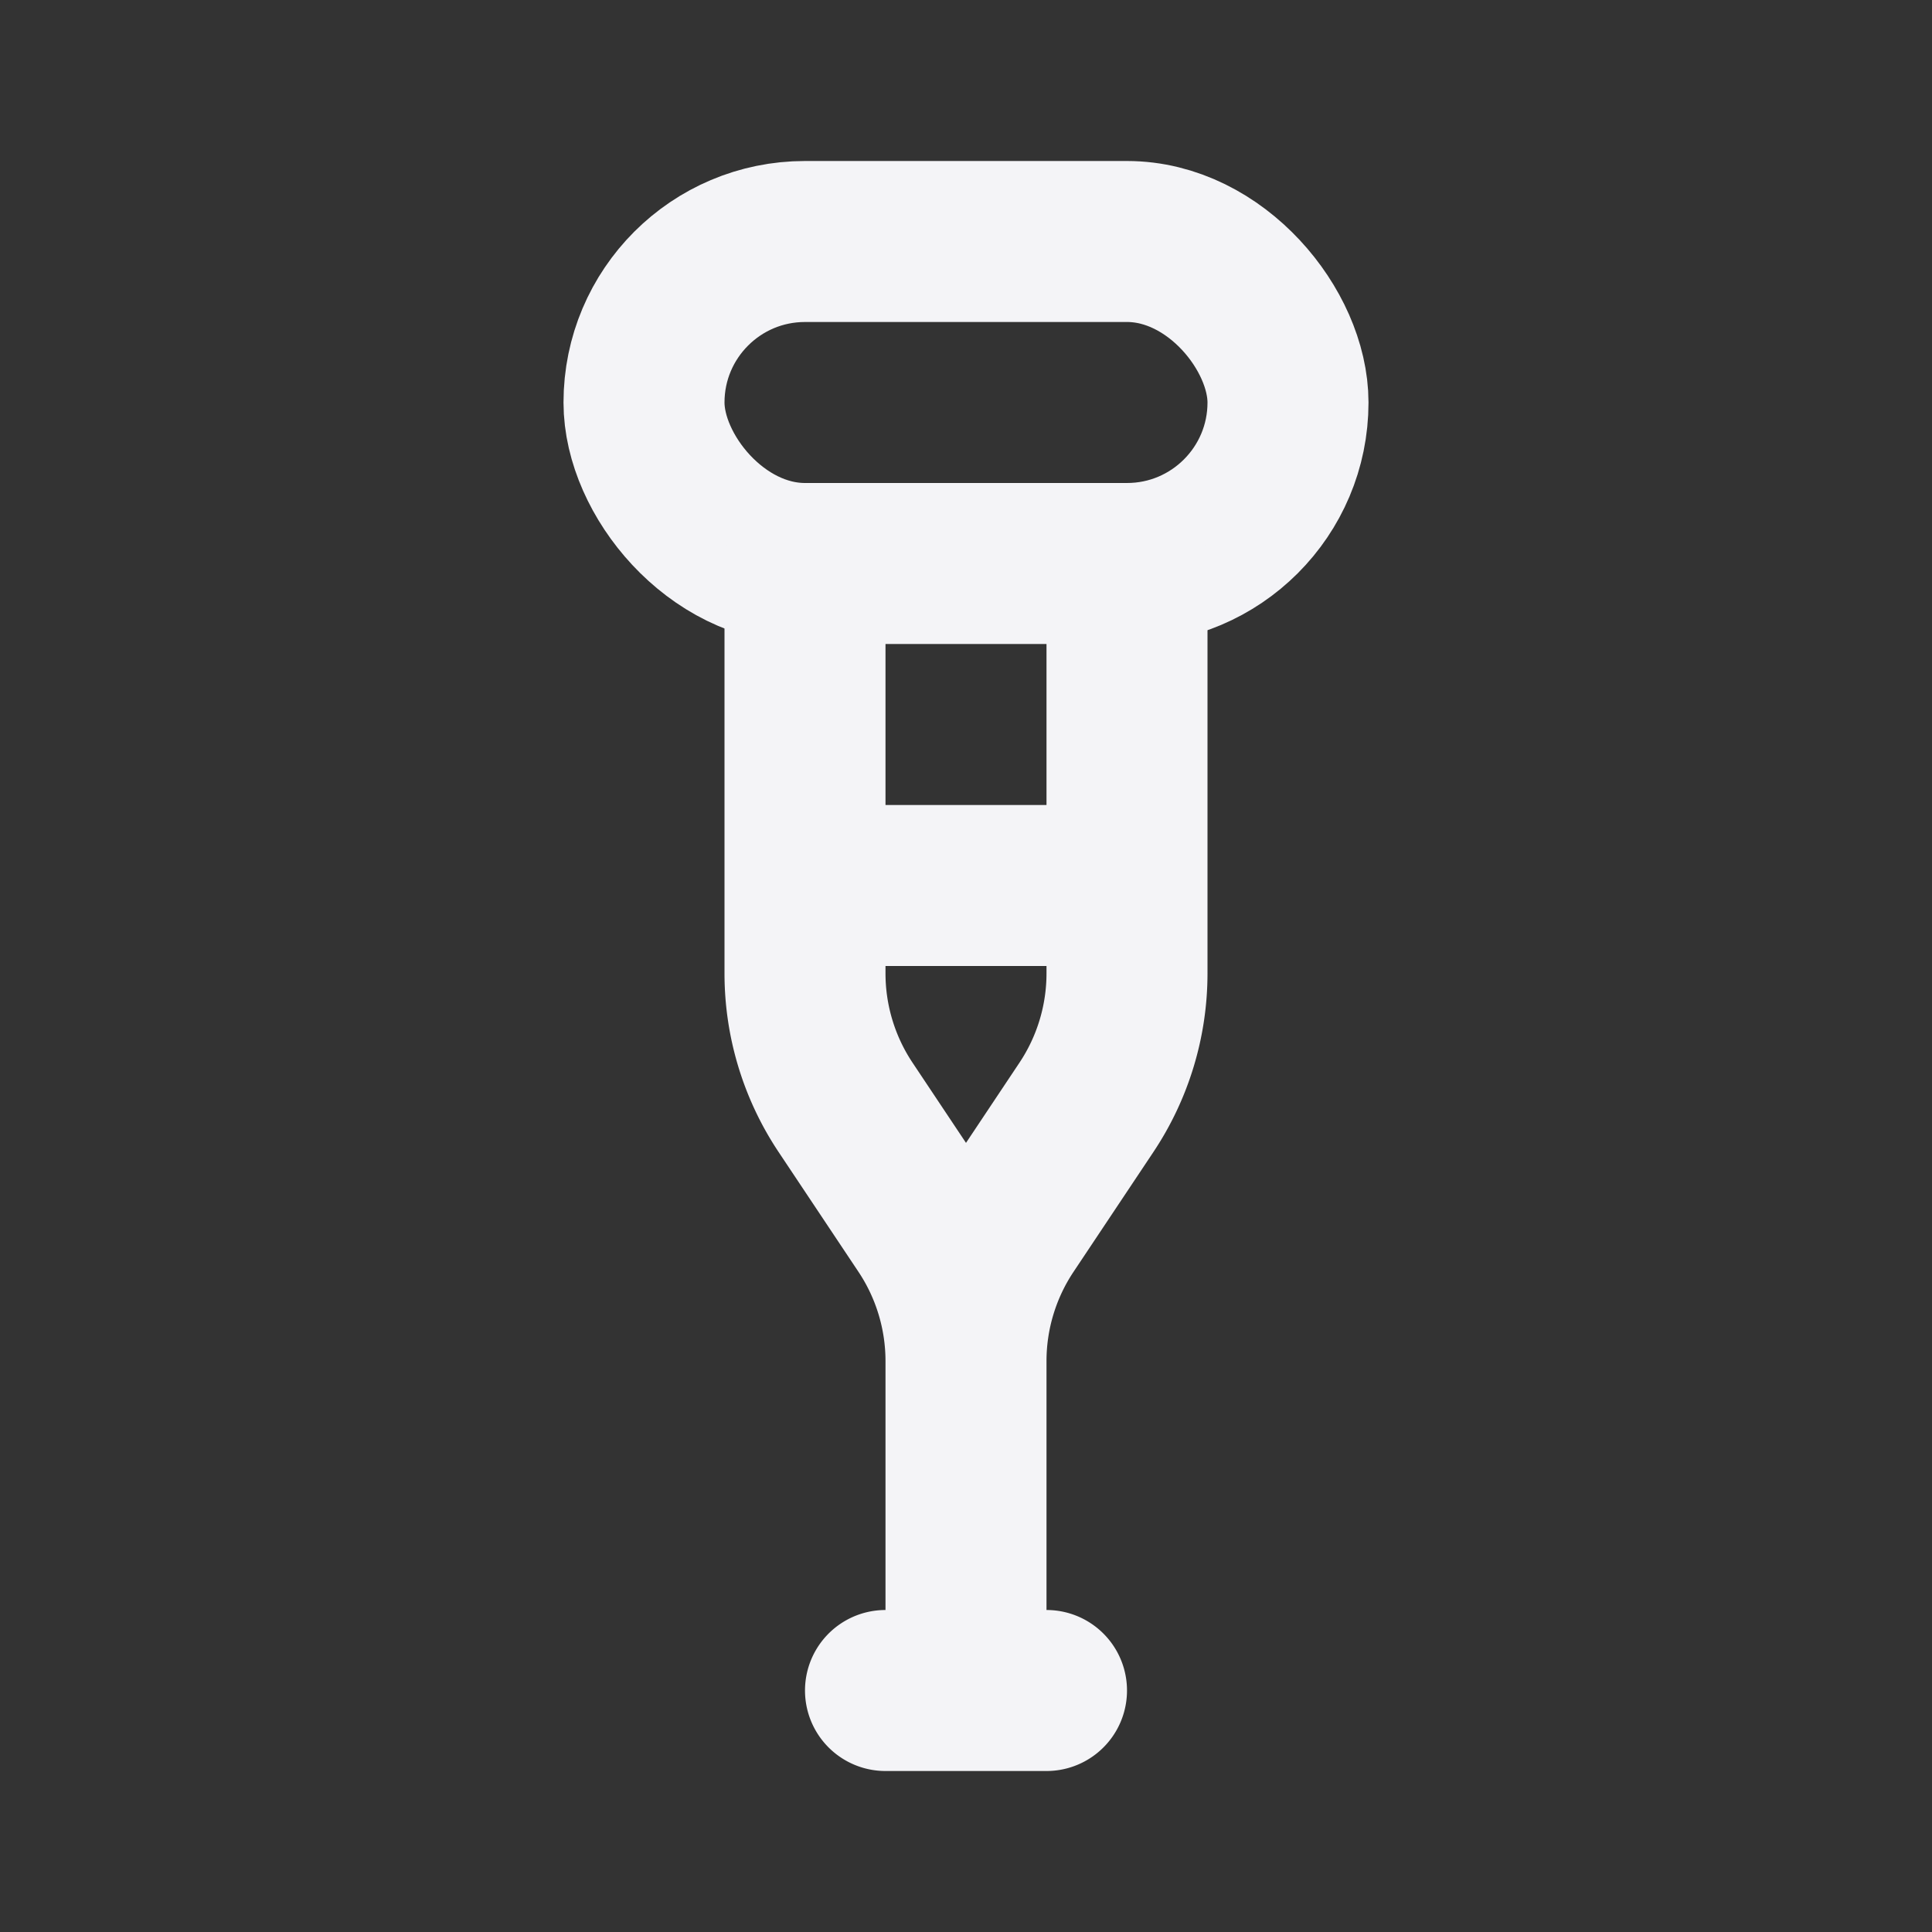 <svg fill="none" height="24" stroke="#f4f4f7" stroke-linecap="round" stroke-linejoin="round" stroke-width="2" width="24" xmlns="http://www.w3.org/2000/svg"><rect width="100%" height="100%" fill="#333333" stroke="none"/><path d="m0 0h24v24h-24z" stroke="none"/><rect height="4" rx="2" width="8" x="8" y="3"/><path d="m11 21h2m-1 0v-4.092a3 3 0 0 1 .504-1.664l.992-1.488a3 3 0 0 0 .504-1.664v-5.092m-2 14v-4.092a3 3 0 0 0 -.504-1.664l-.992-1.488a3 3 0 0 1 -.504-1.664v-5.092m0 4h4"/></svg>